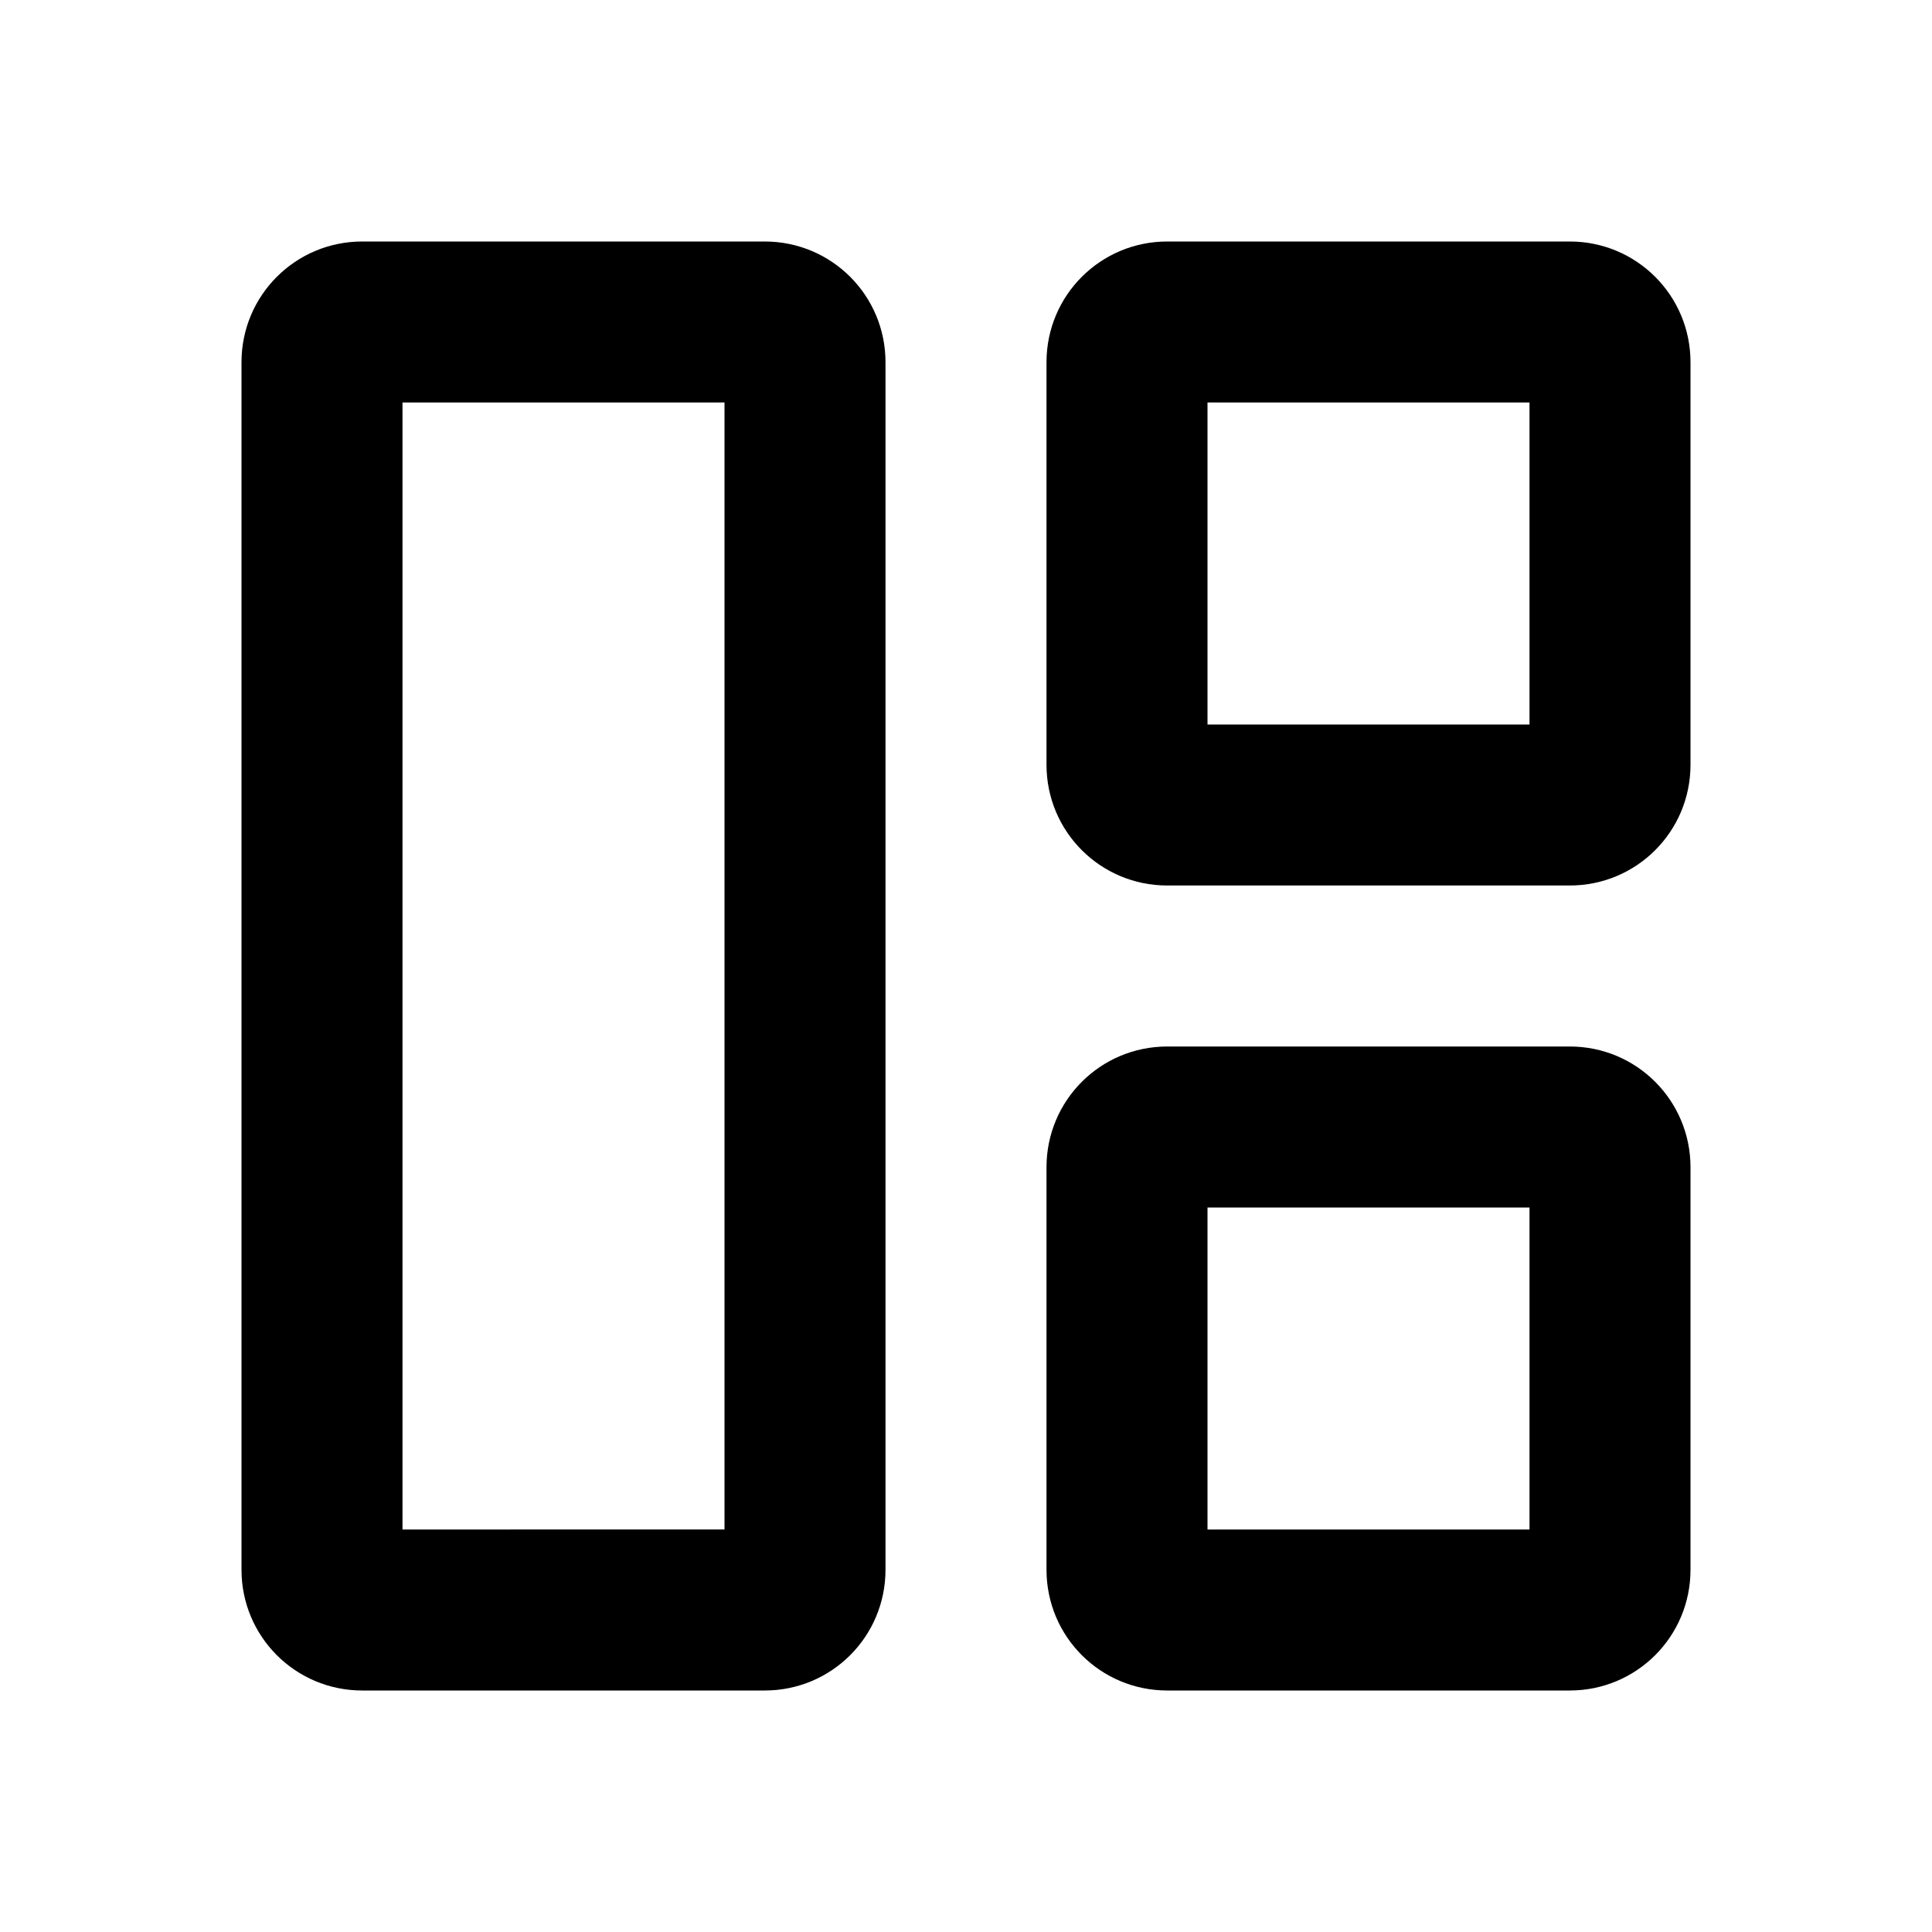 <svg xmlns="http://www.w3.org/2000/svg" width="24" height="24"><!--Boxicons v3.0 https://boxicons.com | License  https://docs.boxicons.com/free--><path d="M4.5 21h5c.83 0 1.5-.67 1.5-1.5v-15c0-.83-.67-1.5-1.5-1.5h-5C3.67 3 3 3.67 3 4.5v15c0 .83.67 1.5 1.5 1.5M5 5h4v14H5zm14.5-2h-5c-.83 0-1.5.67-1.5 1.5v5c0 .83.67 1.5 1.5 1.5h5c.83 0 1.5-.67 1.5-1.5v-5c0-.83-.67-1.5-1.5-1.5M19 9h-4V5h4zm.5 4h-5c-.83 0-1.5.67-1.5 1.5v5c0 .83.67 1.5 1.5 1.5h5c.83 0 1.5-.67 1.5-1.5v-5c0-.83-.67-1.5-1.5-1.5m-.5 6h-4v-4h4z"/></svg>
